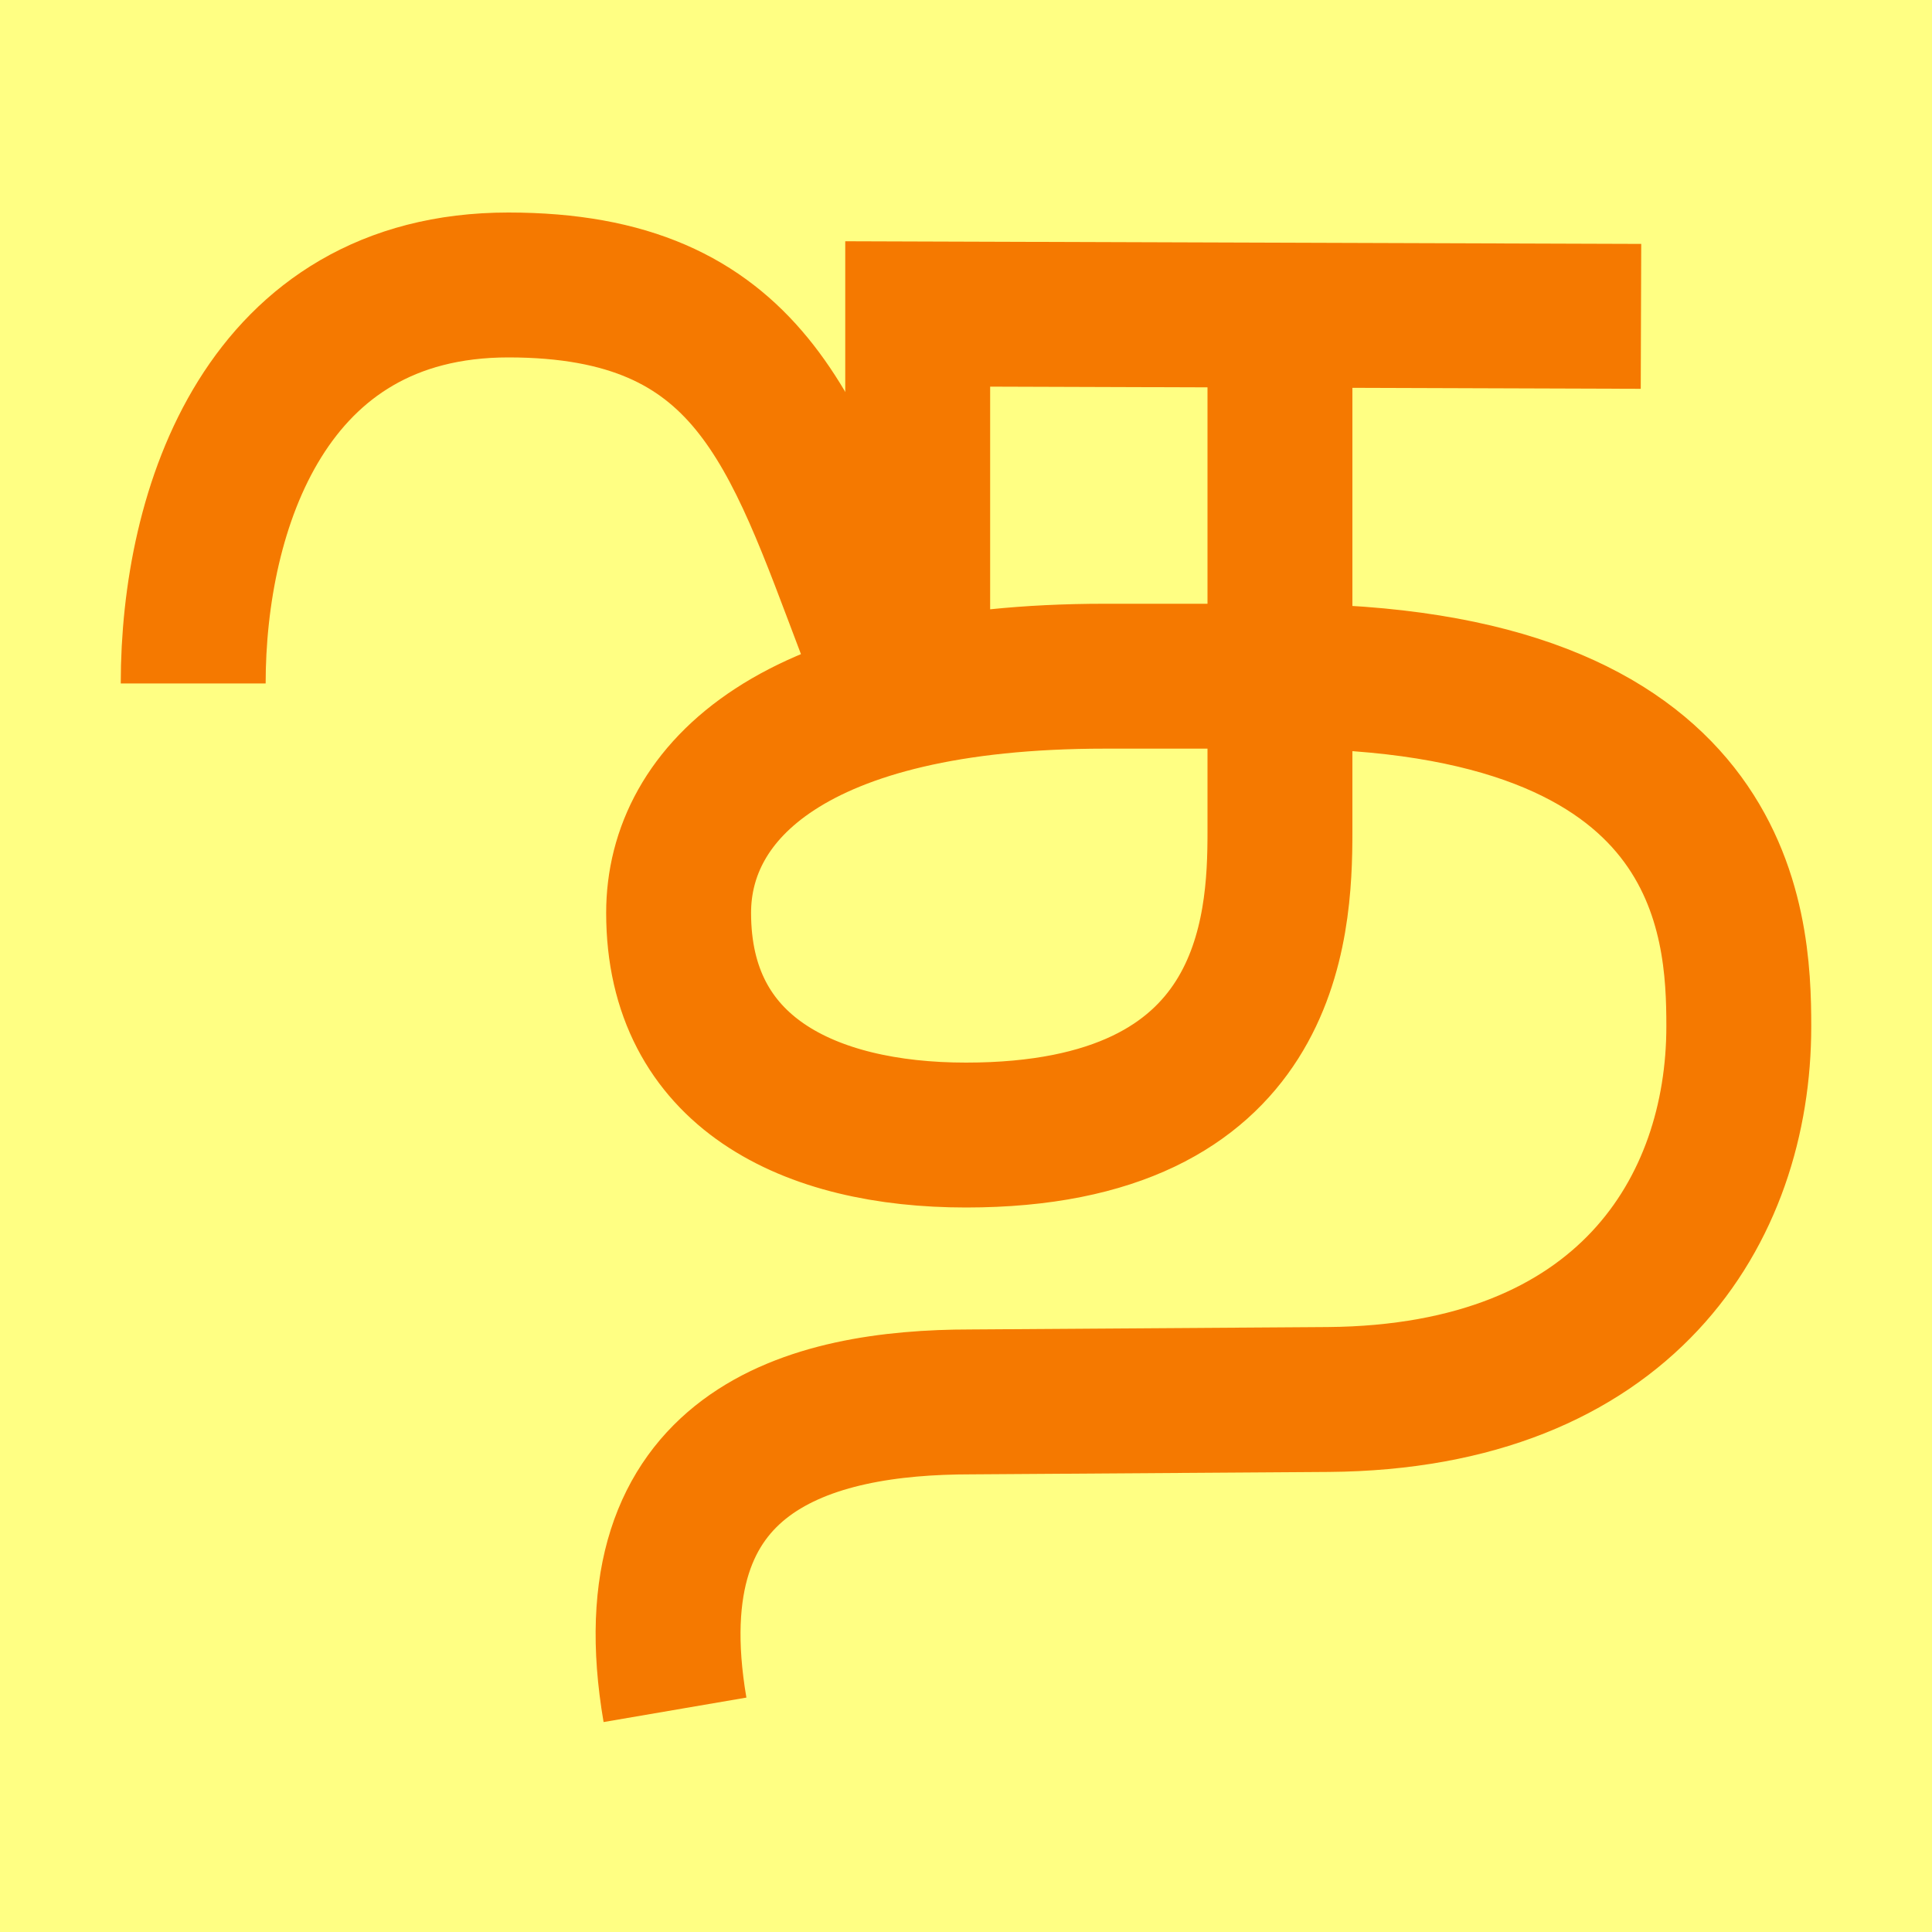 <svg height="16" viewBox="0 0 16 16" width="16" xmlns="http://www.w3.org/2000/svg"><path d="m0 0h16v16h-16z" fill="#ffff83"/><g fill="none" stroke="#f57900" stroke-width="1.2"><path d="m10.6 2.47v4.42c0 .8-.08 2.51-2.6 2.51-1.3 0-2.38-.52-2.38-1.84 0-1 .95-1.96 3.53-1.96h1.45c3.71 0 3.8 2.04 3.8 2.9 0 1.52-.94 3.07-3.4 3.09l-2.96.02c-1.33 0-2.82.39-2.45 2.55"/><path d="m1.6 5.66c0-1.44.6-3.3 2.61-3.3s2.37 1.23 2.99 2.86"/><path d="m7.6 5.41v-2.81l5.99.02"/></g></svg>